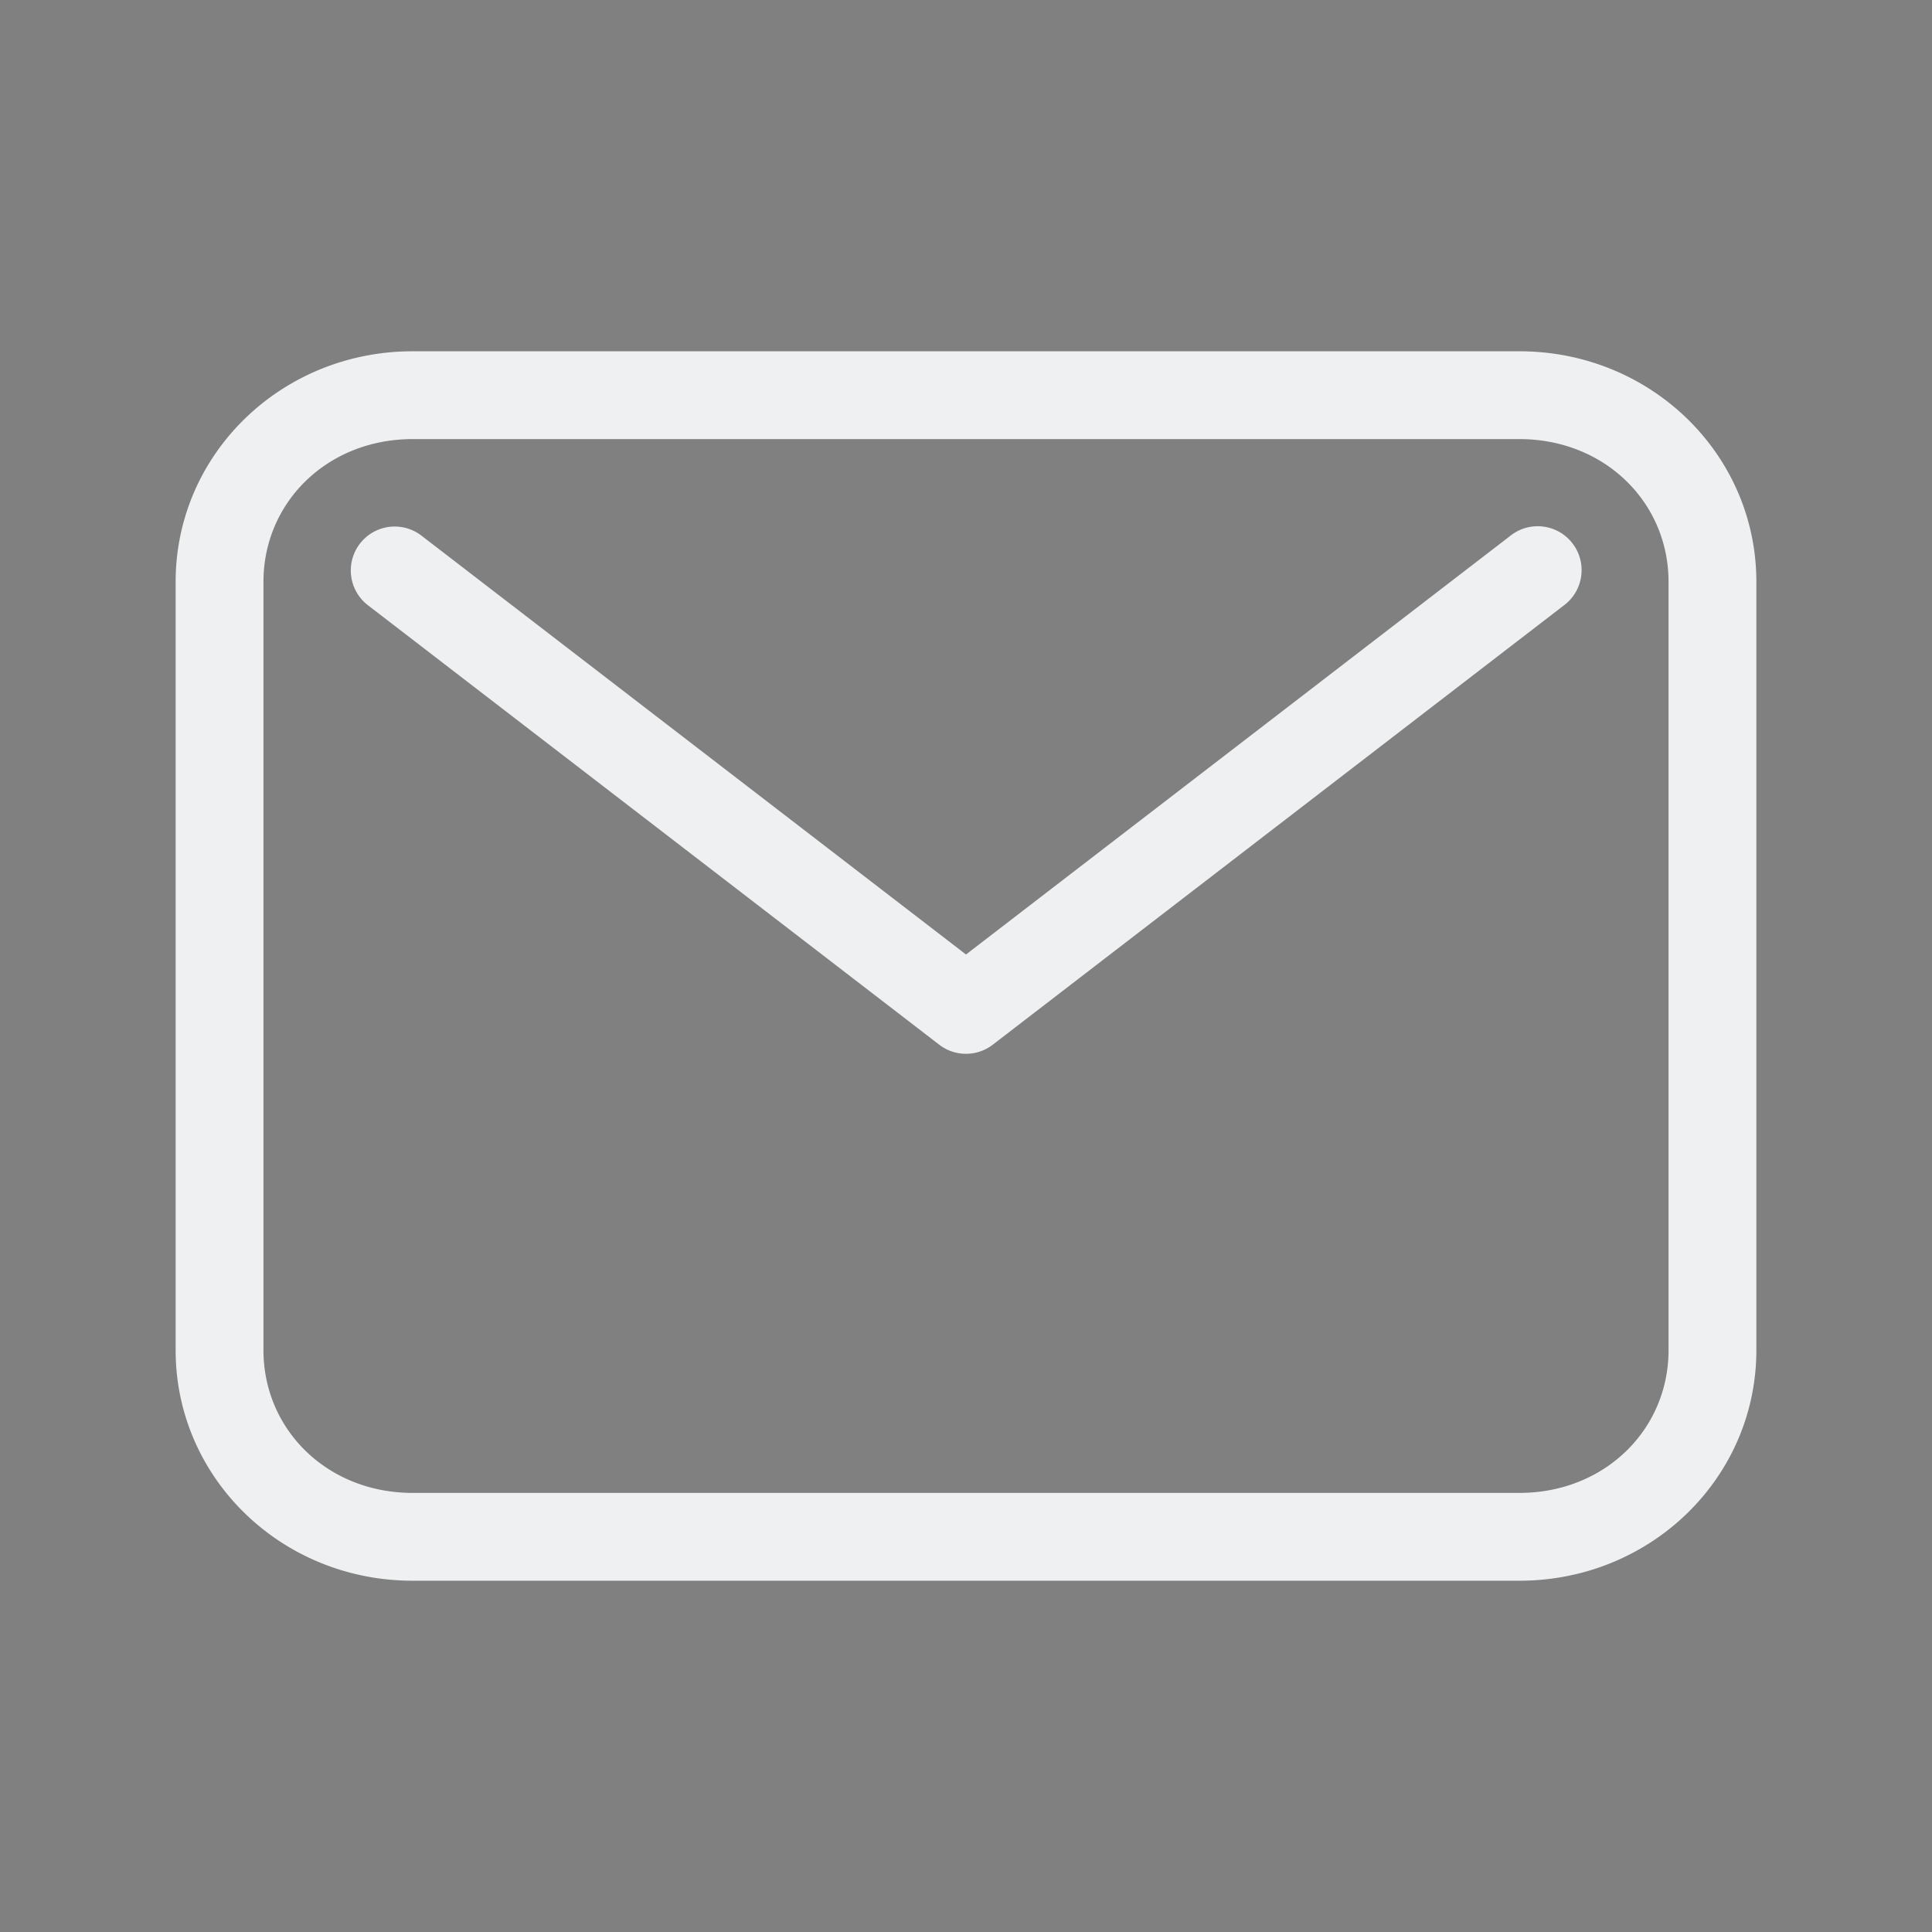 <svg xmlns="http://www.w3.org/2000/svg" id="svg4153" width="22" height="22" version="1.1">
 <rect width="100%" height="100%" fill="#808080" stroke="none"/>
 <g id="kmail">
  <rect id="rect4193" style="opacity:0.001" width="22" height="22" x="0" y="0"/>
  <path id="path830" style="opacity:1;fill:#eff0f1" d="M 4.699 4 C 3.203 4 2 5.171 2 6.625 L 2 15.375 C 2 16.829 3.203 18 4.699 18 L 17.301 18 C 18.797 18 20 16.829 20 15.375 L 20 6.625 C 20 5.171 18.797 4 17.301 4 L 4.699 4 z M 4.699 5 L 17.301 5 C 18.275 5 19 5.723 19 6.625 L 19 15.375 C 19 16.277 18.275 17 17.301 17 L 4.699 17 C 3.725 17 3 16.277 3 15.375 L 3 6.625 C 3 5.723 3.725 5 4.699 5 z M 4.479 5.996 A 0.5 0.5 0 0 0 4.195 6.896 L 10.695 11.896 A 0.5 0.5 0 0 0 11.305 11.896 L 17.805 6.896 A 0.5 0.5 0 1 0 17.195 6.104 L 11 10.869 L 4.805 6.104 A 0.5 0.5 0 0 0 4.479 5.996 z"/>
 </g>
</svg>
